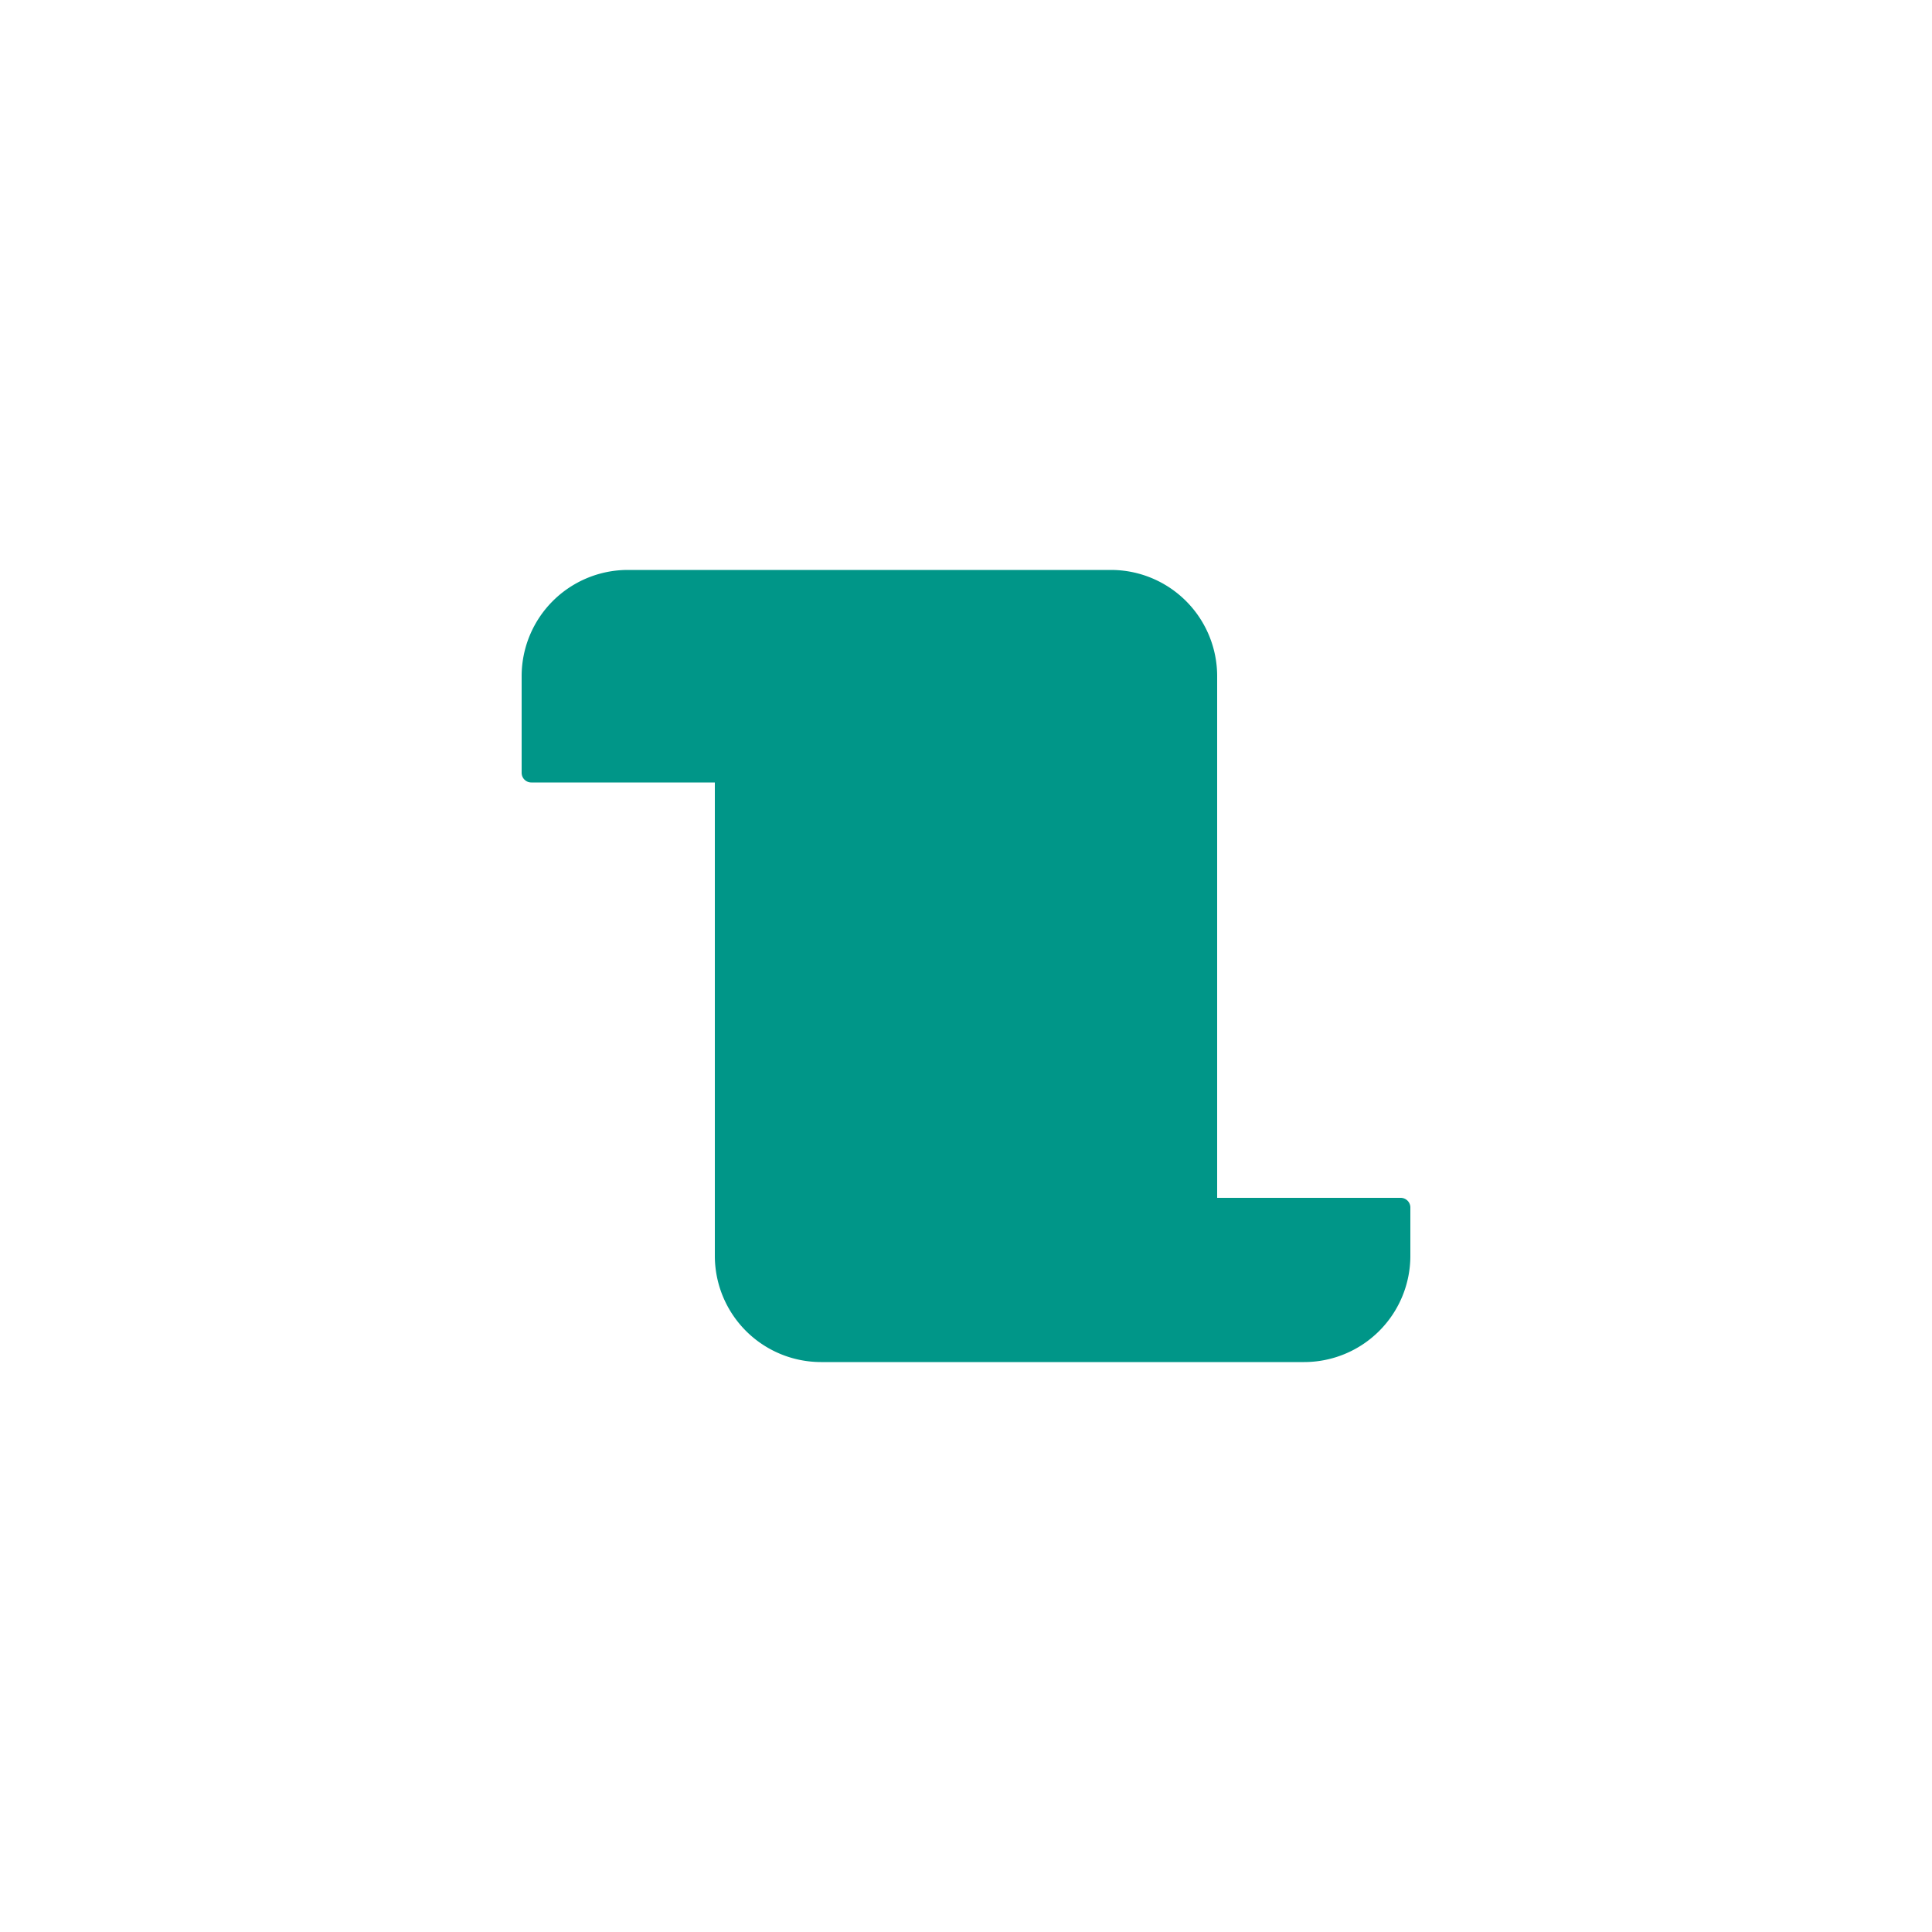 <svg xmlns="http://www.w3.org/2000/svg" viewBox="0 0 100 100">
  <rect fill="#ffffff" x="0" y="0" width="100" height="100" />
  <path
    fill="#00968820"
    stroke="#009688"
    stroke-width="2"
    stroke-linecap="round"
    stroke-linejoin="round"
    transform="translate(50,50) scale(0.5) translate(-50,-50)"
    d="
      M 25 30
      L 5 30
      L 5 20
      A 10 10 0 0 1 25 20
      z
      M 15 10
      L 65 10
      A 10 10 0 0 1 75 20
      L 75 75
      L 45 75
      L 45 80
      A 10 10 0 0 1 25 80
      L 25 20
      A 10 10 0 0 0 15 10
      z
      M 35 90
      L 85 90
      A 10 10 0 0 0 95 80
      L 95 75
      L 45 75
      L 45 80
      A 10 10 0 0 1 35 90
      z
    "
  />
</svg>
